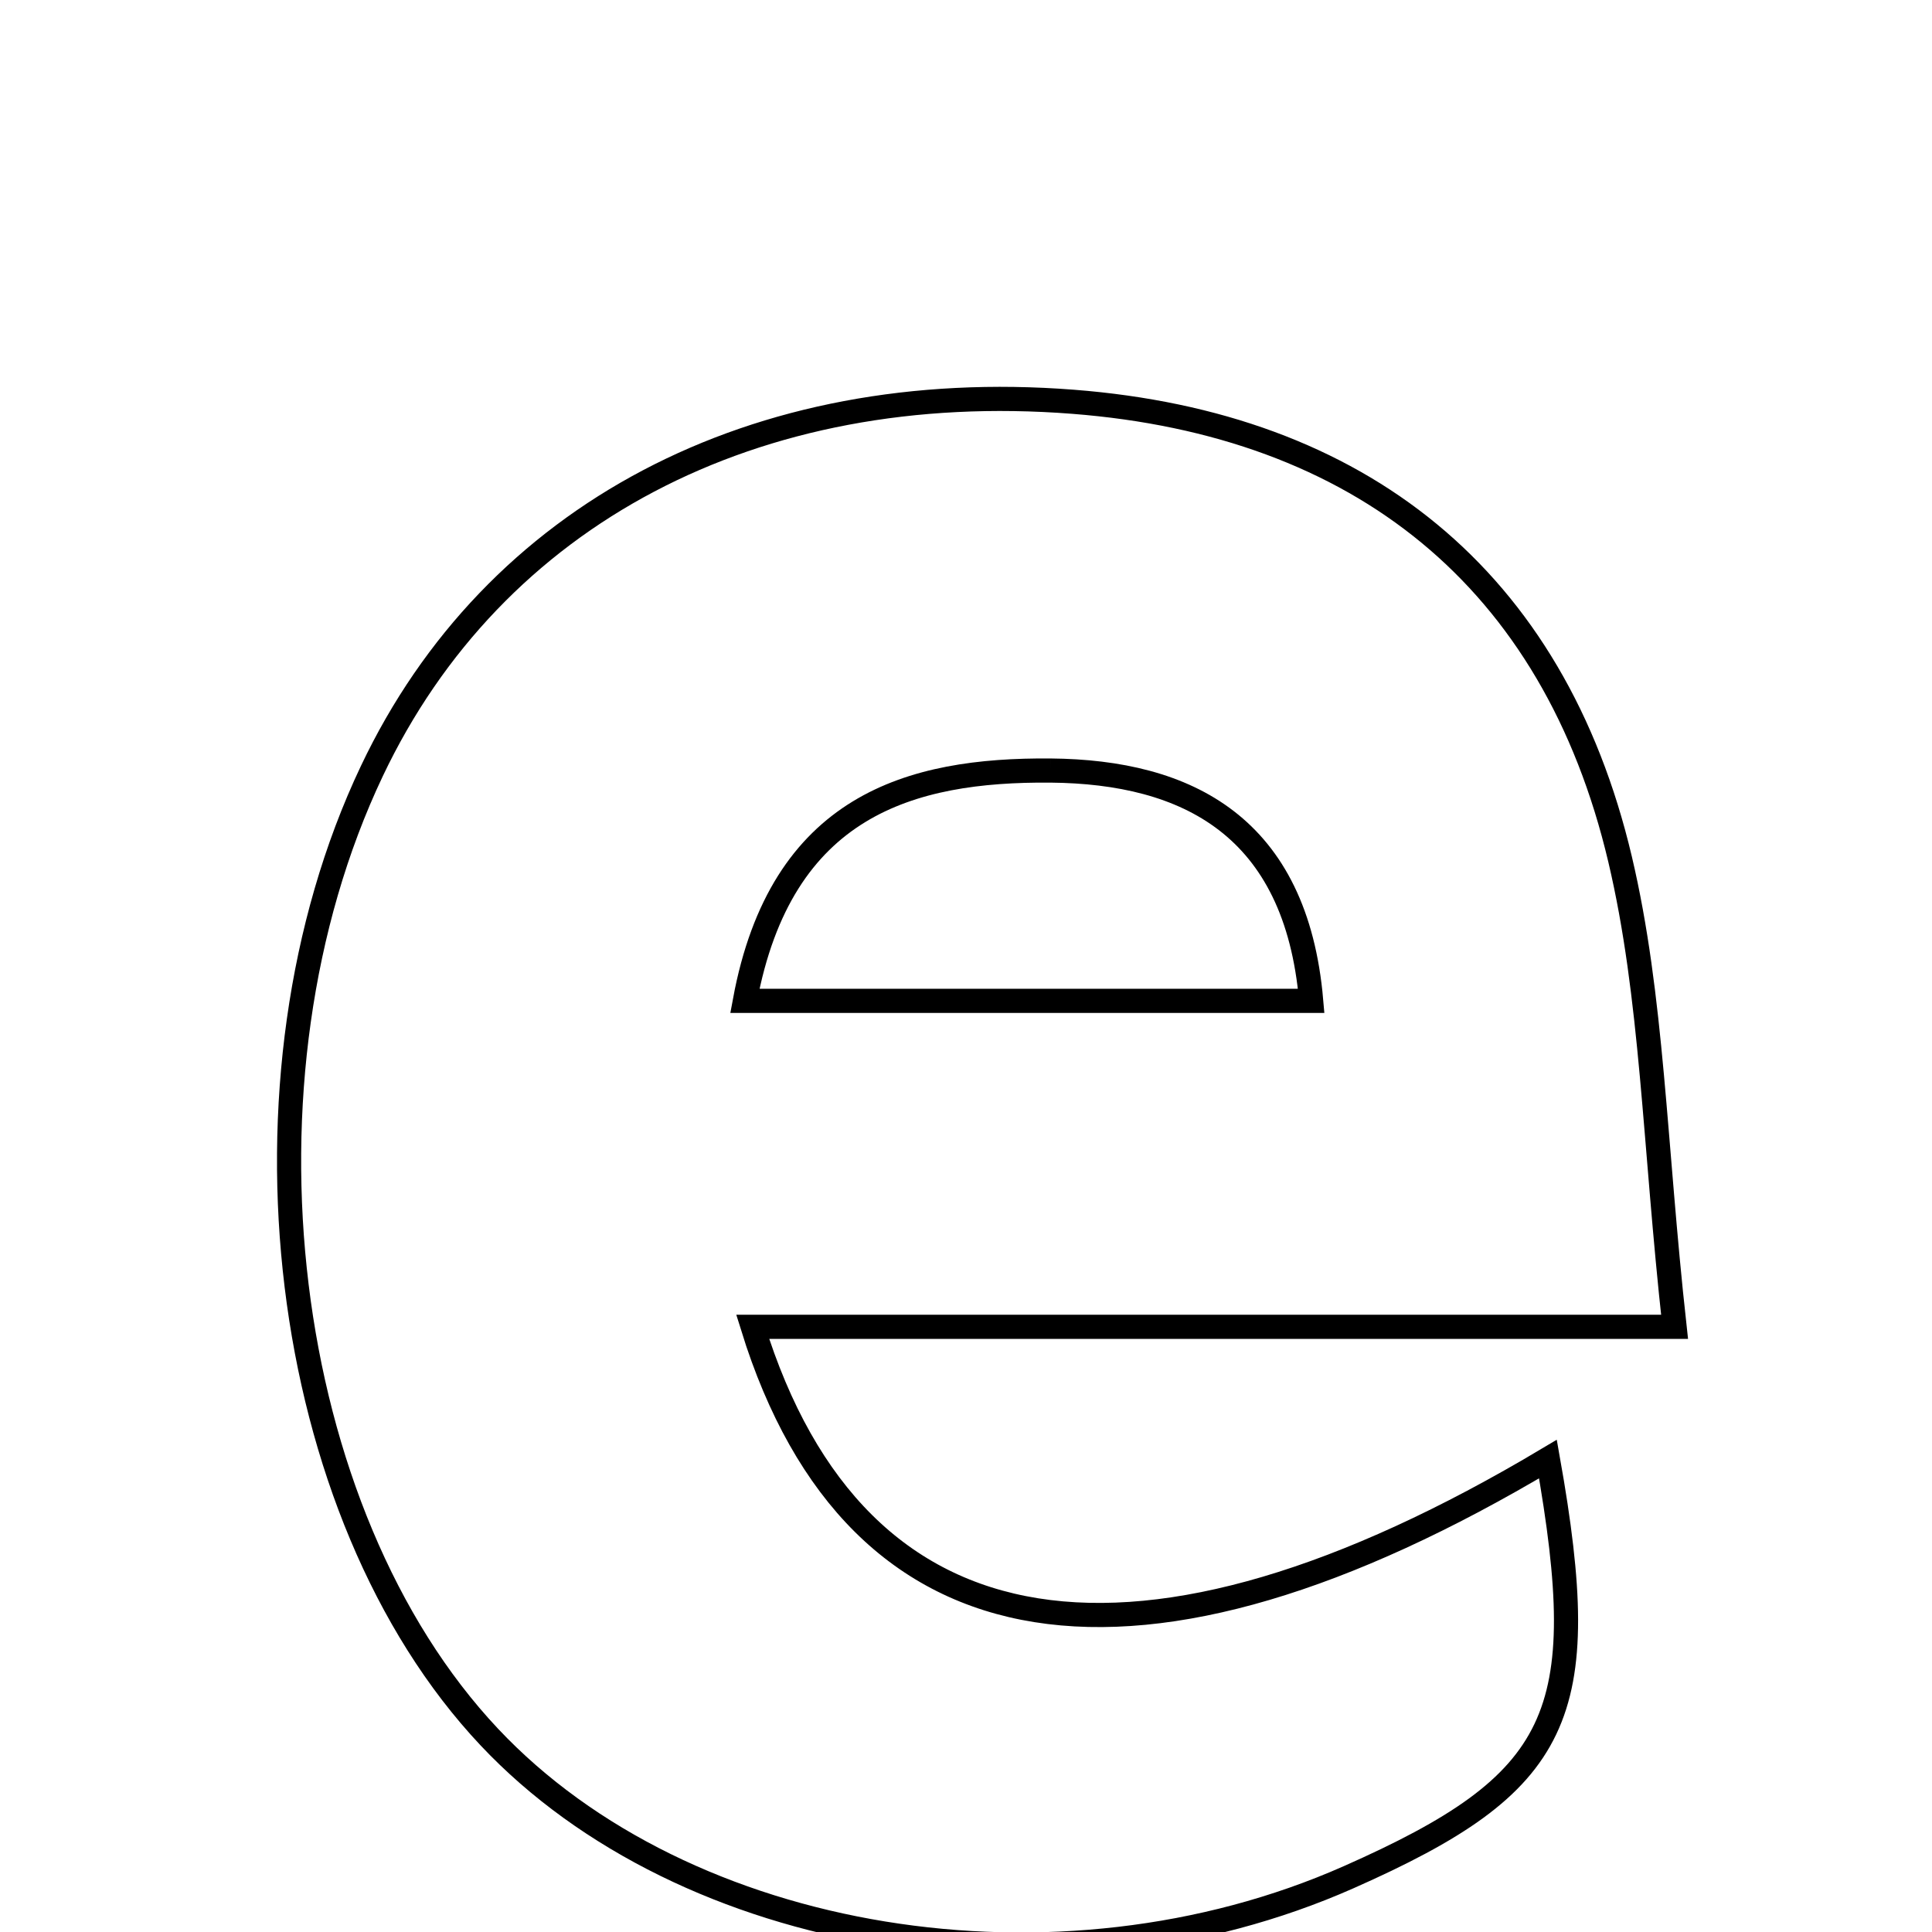 <svg xmlns="http://www.w3.org/2000/svg" viewBox="0.0 0.0 24.0 24.0" height="200px" width="200px"><path fill="none" stroke="black" stroke-width=".3" stroke-opacity="1.0"  filling="0" d="M13.33 4.991 C16.89 5.268 19.3 7.18 20.125 10.673 C20.529 12.386 20.549 14.189 20.802 16.482 C16.579 16.482 13.003 16.482 9.35 16.482 C10.644 20.656 14.158 21.149 19.229 18.125 C19.796 21.32 19.401 22.147 16.752 23.32 C13.142 24.918 8.512 24.163 6.079 21.579 C3.458 18.796 2.802 13.409 4.619 9.579 C6.131 6.391 9.373 4.683 13.33 4.991"></path>
<path fill="none" stroke="black" stroke-width=".3" stroke-opacity="1.0"  filling="0" d="M13.05 9.572 C14.747 9.587 16.101 10.264 16.288 12.433 C13.956 12.433 11.768 12.433 9.253 12.433 C9.704 10 11.313 9.558 13.05 9.572"></path></svg>